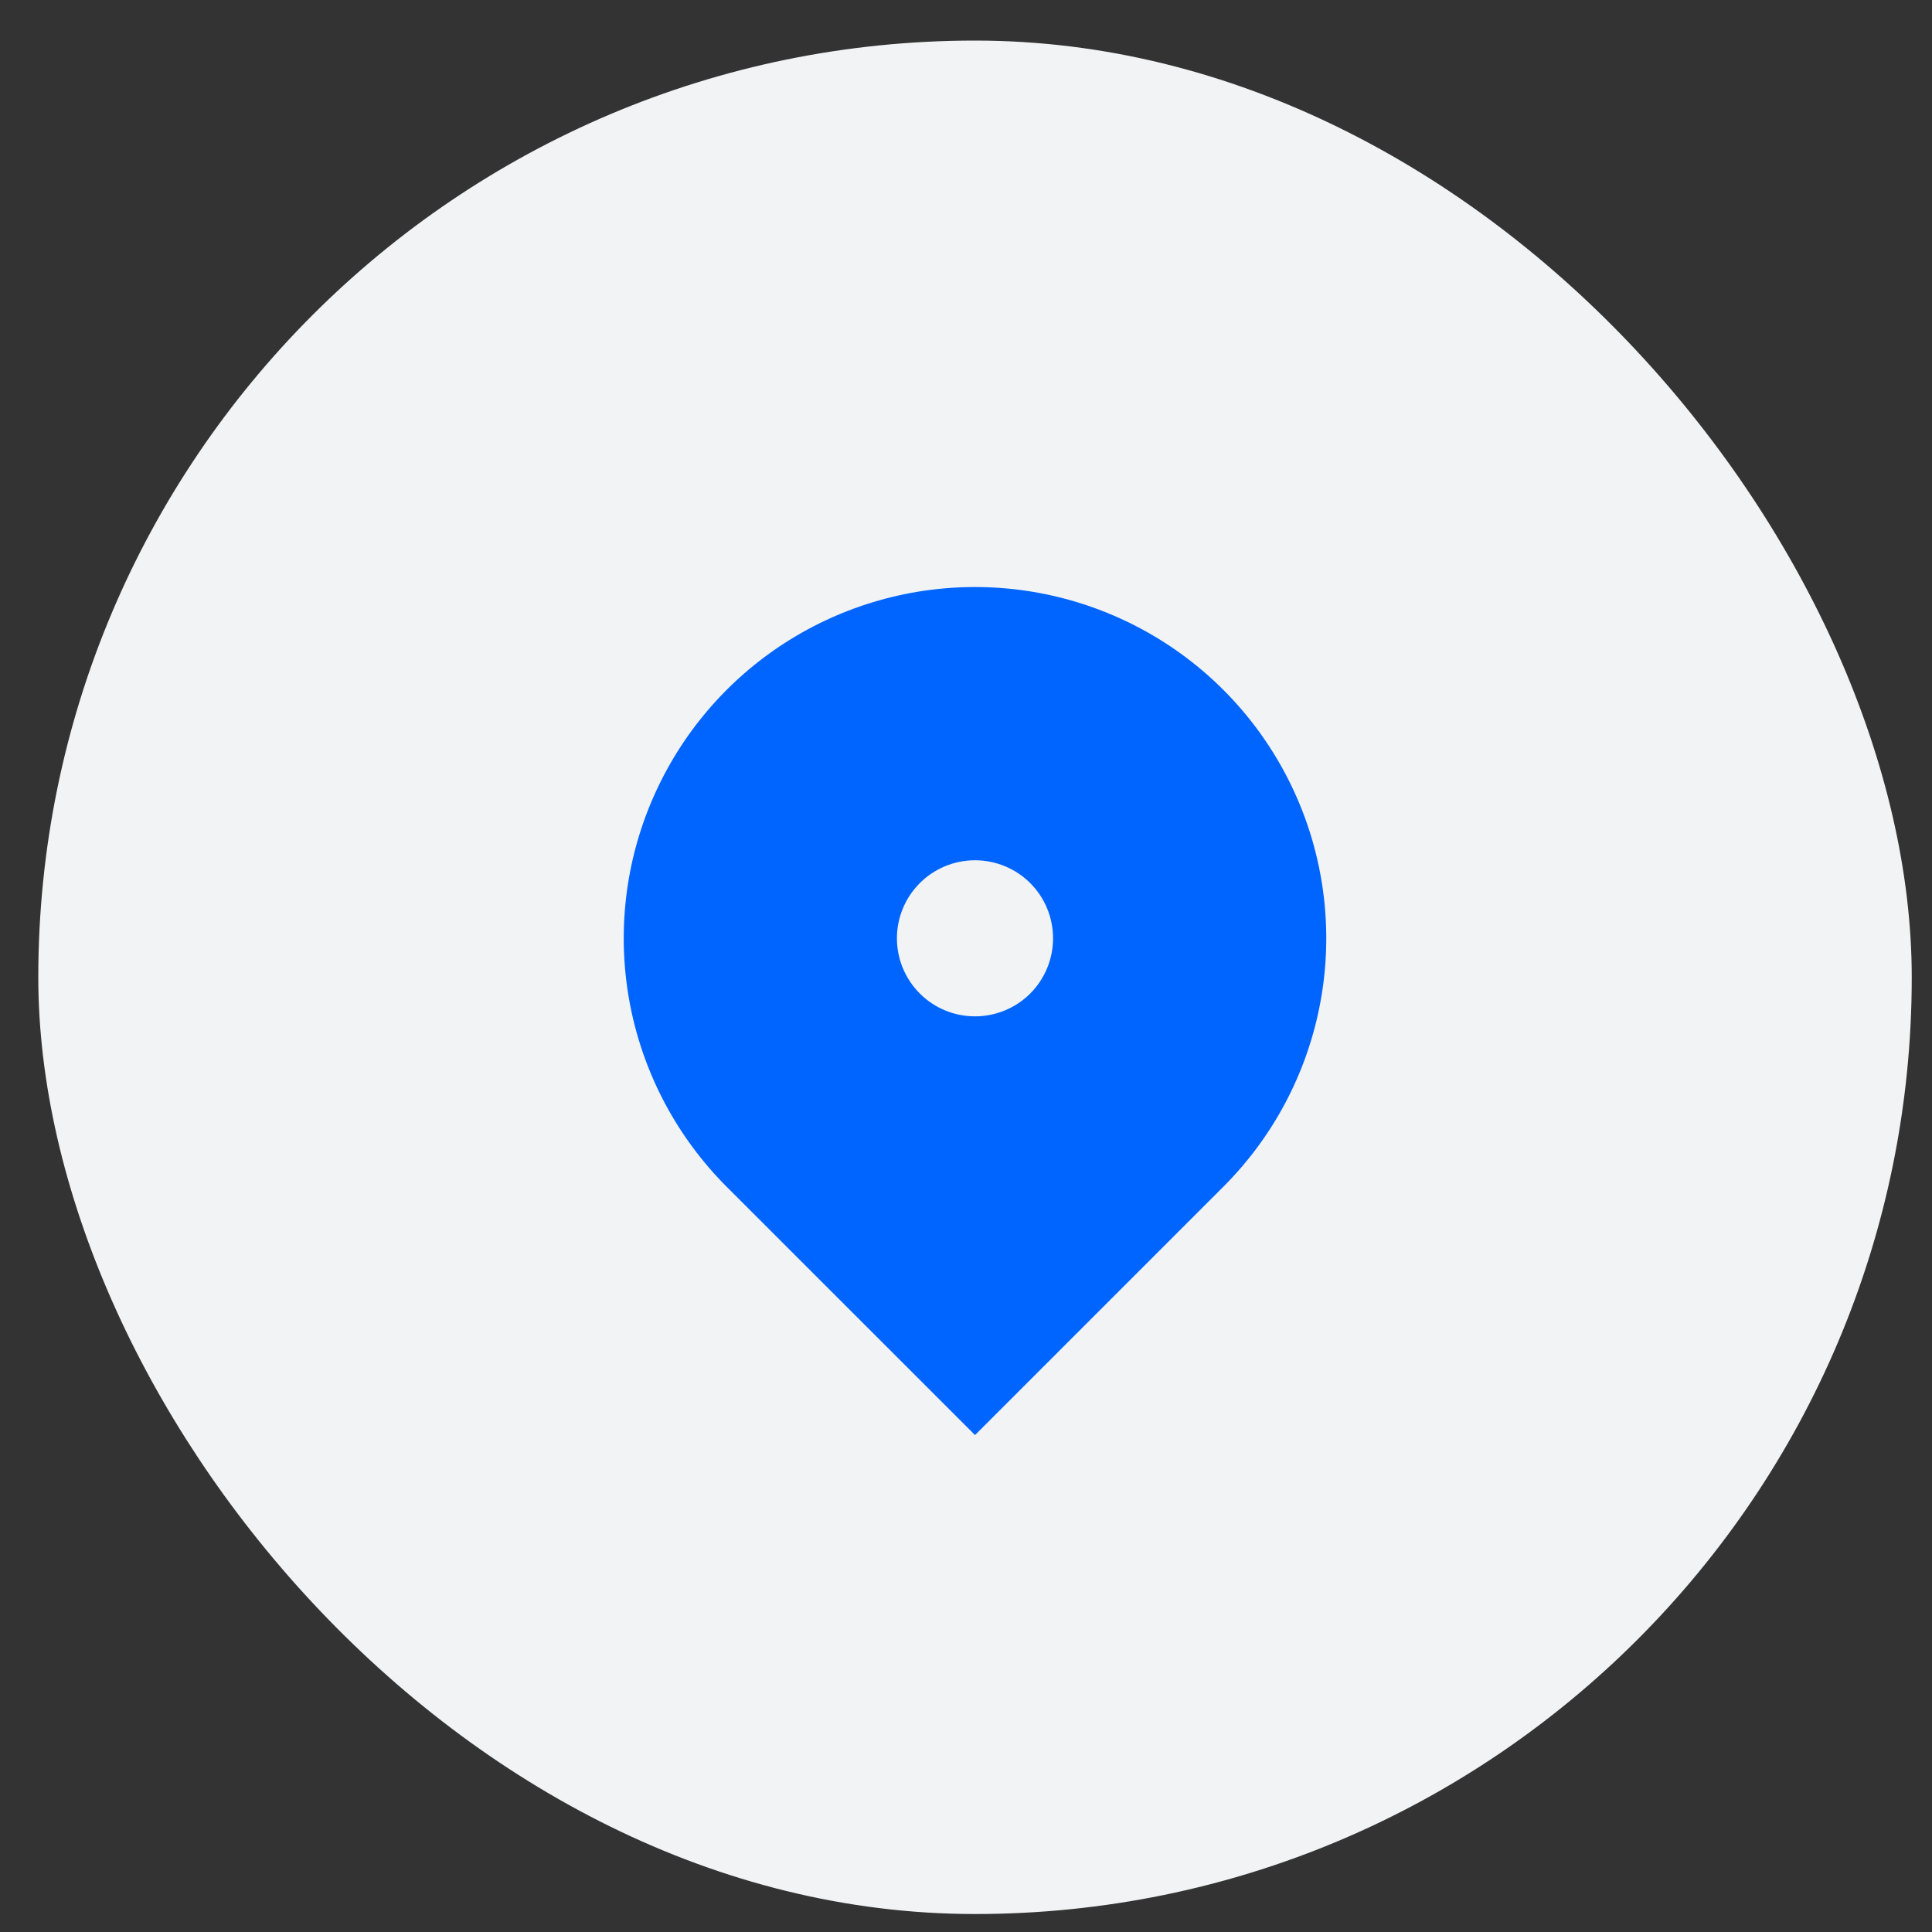 <svg width="33" height="33" viewBox="0 0 33 33" fill="none" xmlns="http://www.w3.org/2000/svg">
<rect x="0" y="0" width="33" height="33" fill="#333333" stroke="none"/>
<rect x="0.654" y="0.693" width="32" height="32" rx="16" fill="#F1F3F4"/>
<g clip-path="url(#clip0_891_51023)">
<path d="M20.896 20.27L16.654 24.512L12.411 20.27C11.572 19.43 11.001 18.361 10.769 17.197C10.538 16.034 10.656 14.827 11.111 13.731C11.565 12.634 12.334 11.697 13.32 11.038C14.307 10.379 15.467 10.027 16.654 10.027C17.84 10.027 19 10.379 19.987 11.038C20.974 11.697 21.743 12.634 22.197 13.731C22.651 14.827 22.77 16.034 22.538 17.197C22.307 18.361 21.736 19.43 20.896 20.27ZM16.654 17.36C17.007 17.36 17.347 17.22 17.597 16.97C17.847 16.72 17.987 16.38 17.987 16.027C17.987 15.673 17.847 15.334 17.597 15.084C17.347 14.834 17.007 14.694 16.654 14.694C16.3 14.694 15.961 14.834 15.711 15.084C15.461 15.334 15.32 15.673 15.32 16.027C15.32 16.38 15.461 16.72 15.711 16.97C15.961 17.22 16.3 17.36 16.654 17.36Z" fill="#0065FF"/>
</g>
<defs>
<clipPath id="clip0_891_51023">
<rect width="16" height="16" fill="white" transform="translate(8.654 8.693)"/>
</clipPath>
</defs>
</svg>
